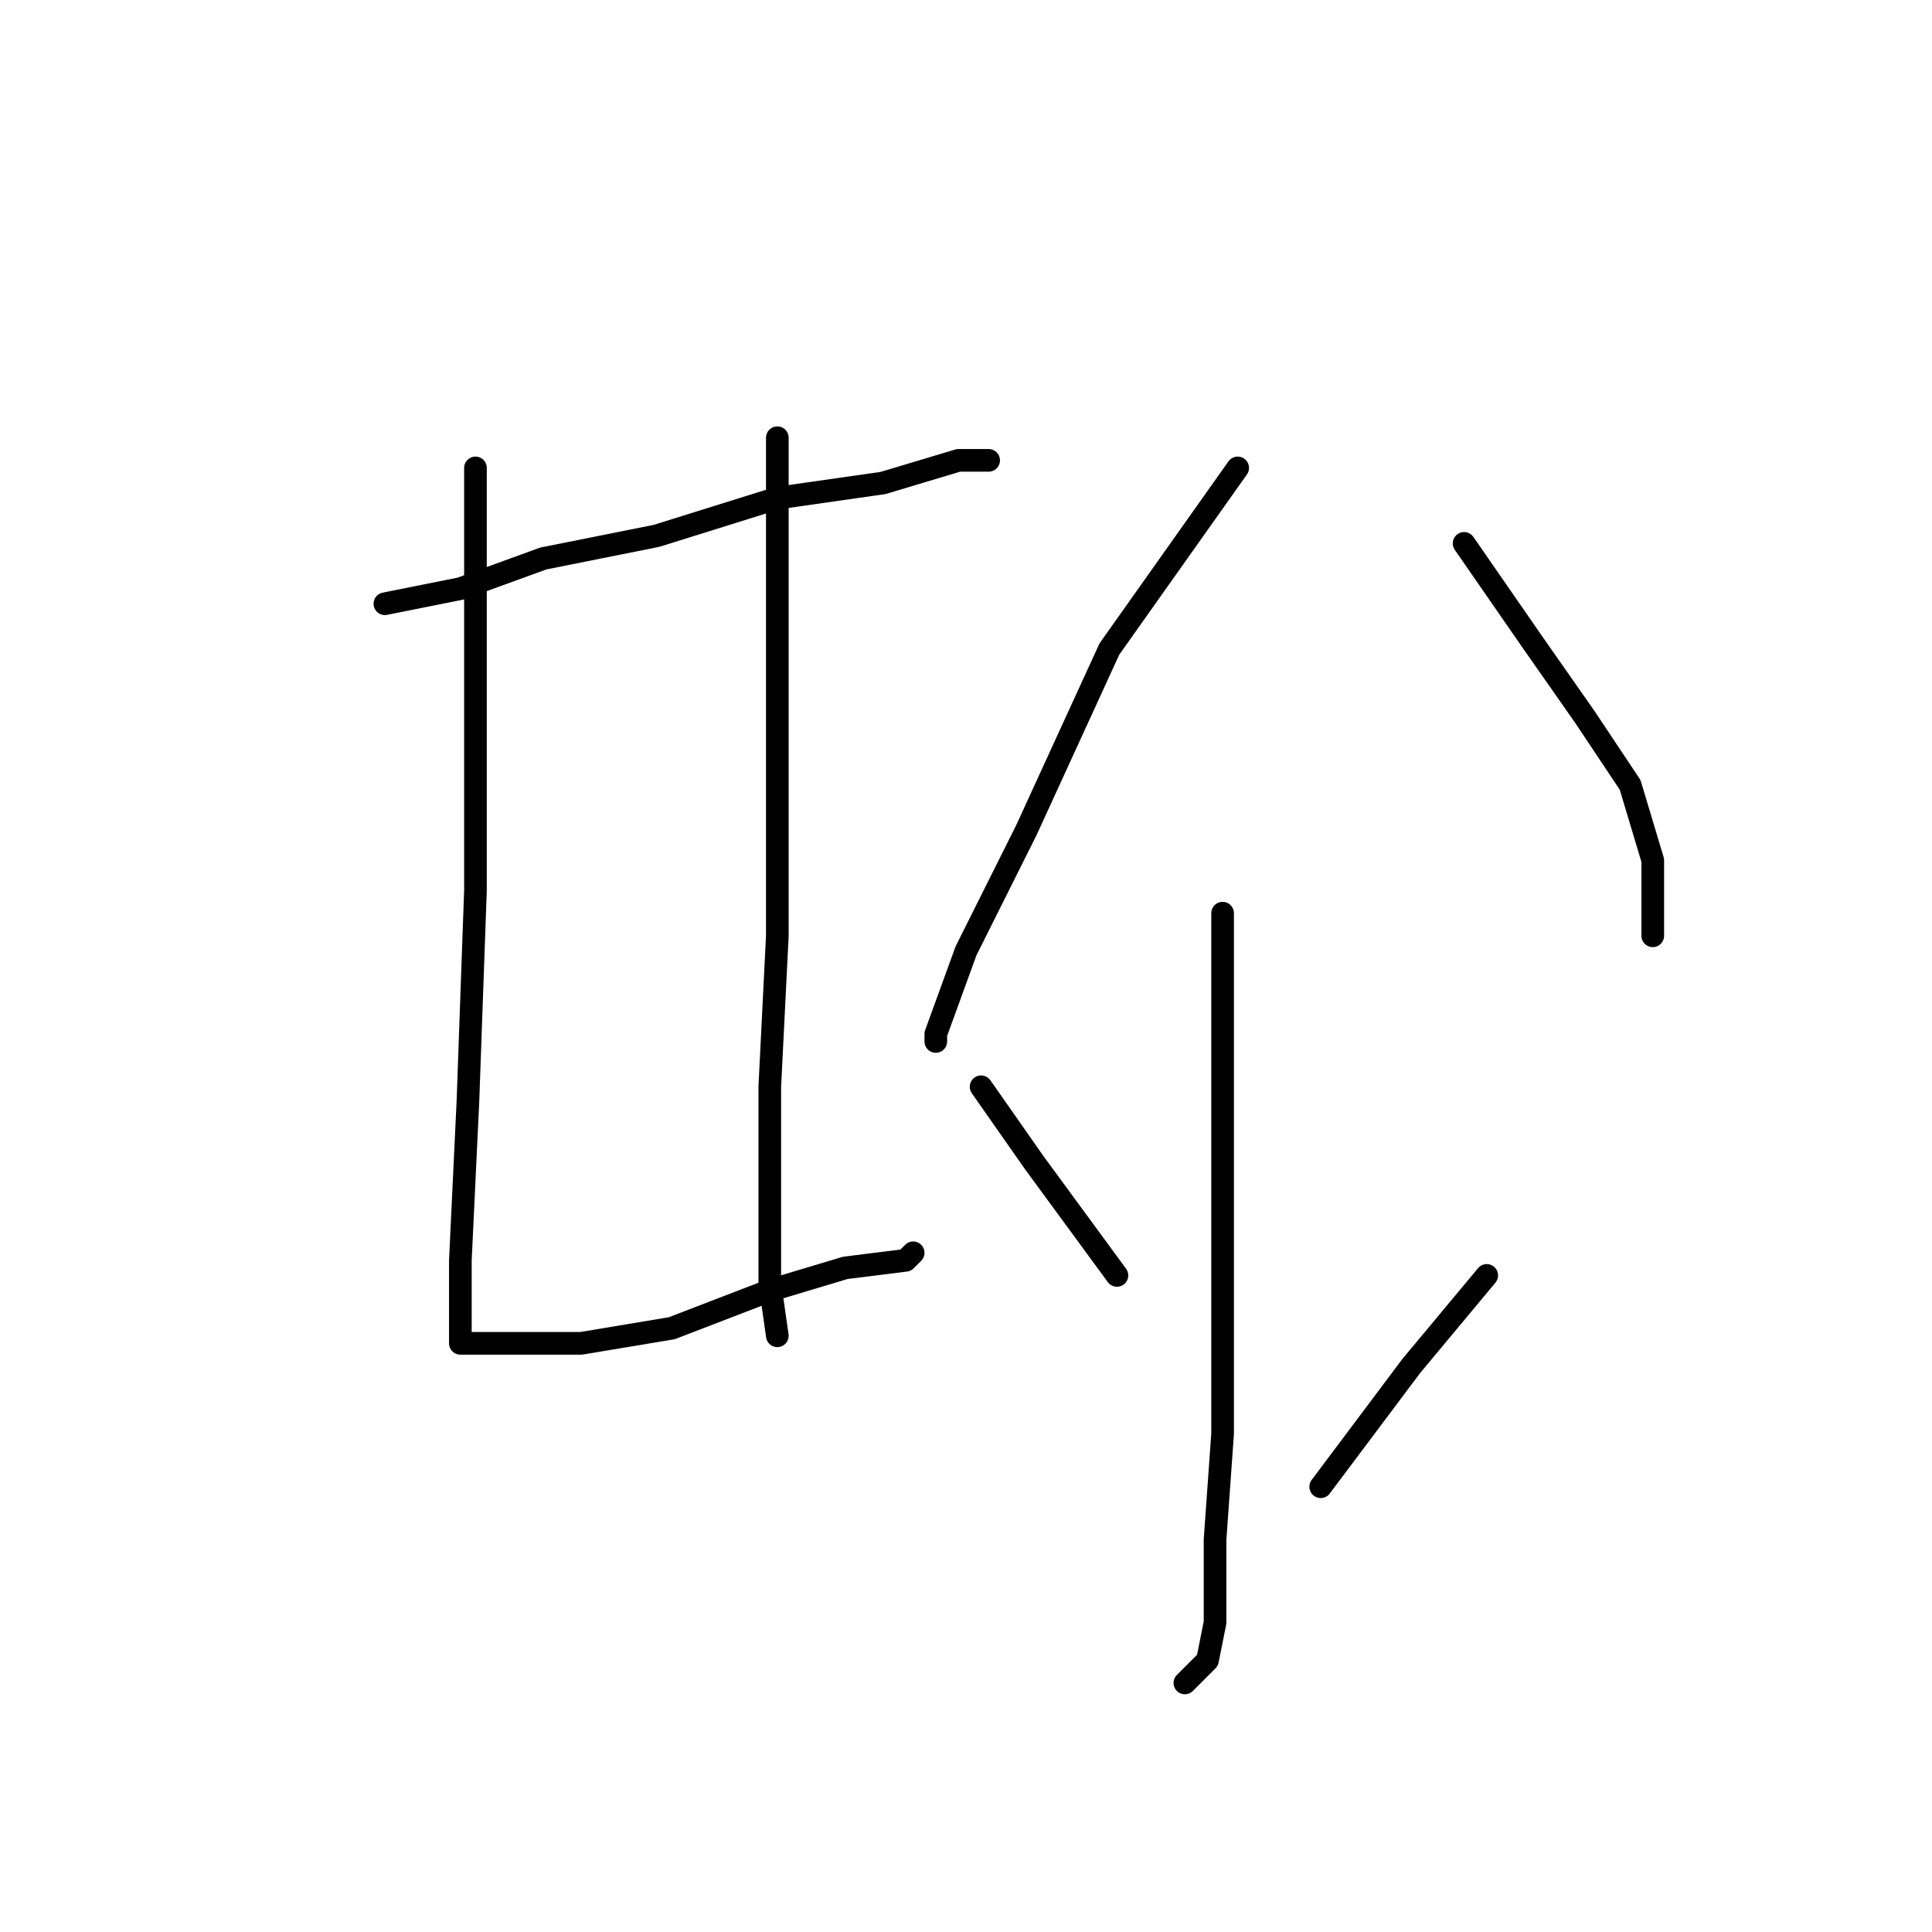<?xml version="1.0" standalone="no"?>
    <svg width="256" height="256" xmlns="http://www.w3.org/2000/svg" version="1.1">
    <polyline stroke="black" stroke-width="3" stroke-linecap="round" fill="transparent" stroke-linejoin="round" points="51 80 61 78 72 74 87 71 103 66 117 64 127 61 131 61 131 61 " />
        <polyline stroke="black" stroke-width="3" stroke-linecap="round" fill="transparent" stroke-linejoin="round" points="63 62 63 88 63 118 62 146 61 167 61 177 61 178 62 178 66 178 77 178 89 176 102 171 112 168 120 167 121 166 121 166 " />
        <polyline stroke="black" stroke-width="3" stroke-linecap="round" fill="transparent" stroke-linejoin="round" points="103 58 103 77 103 102 103 124 102 144 102 158 102 170 103 177 103 177 " />
        <polyline stroke="black" stroke-width="3" stroke-linecap="round" fill="transparent" stroke-linejoin="round" points="164 62 147 86 136 110 128 126 124 137 124 138 124 138 " />
        <polyline stroke="black" stroke-width="3" stroke-linecap="round" fill="transparent" stroke-linejoin="round" points="194 72 203 85 210 95 216 104 219 114 219 124 219 124 " />
        <polyline stroke="black" stroke-width="3" stroke-linecap="round" fill="transparent" stroke-linejoin="round" points="162 121 162 129 162 148 162 168 162 190 161 204 161 215 160 220 157 223 157 223 " />
        <polyline stroke="black" stroke-width="3" stroke-linecap="round" fill="transparent" stroke-linejoin="round" points="130 144 137 154 148 169 148 169 " />
        <polyline stroke="black" stroke-width="3" stroke-linecap="round" fill="transparent" stroke-linejoin="round" points="197 169 187 181 175 197 175 197 " />
        </svg>